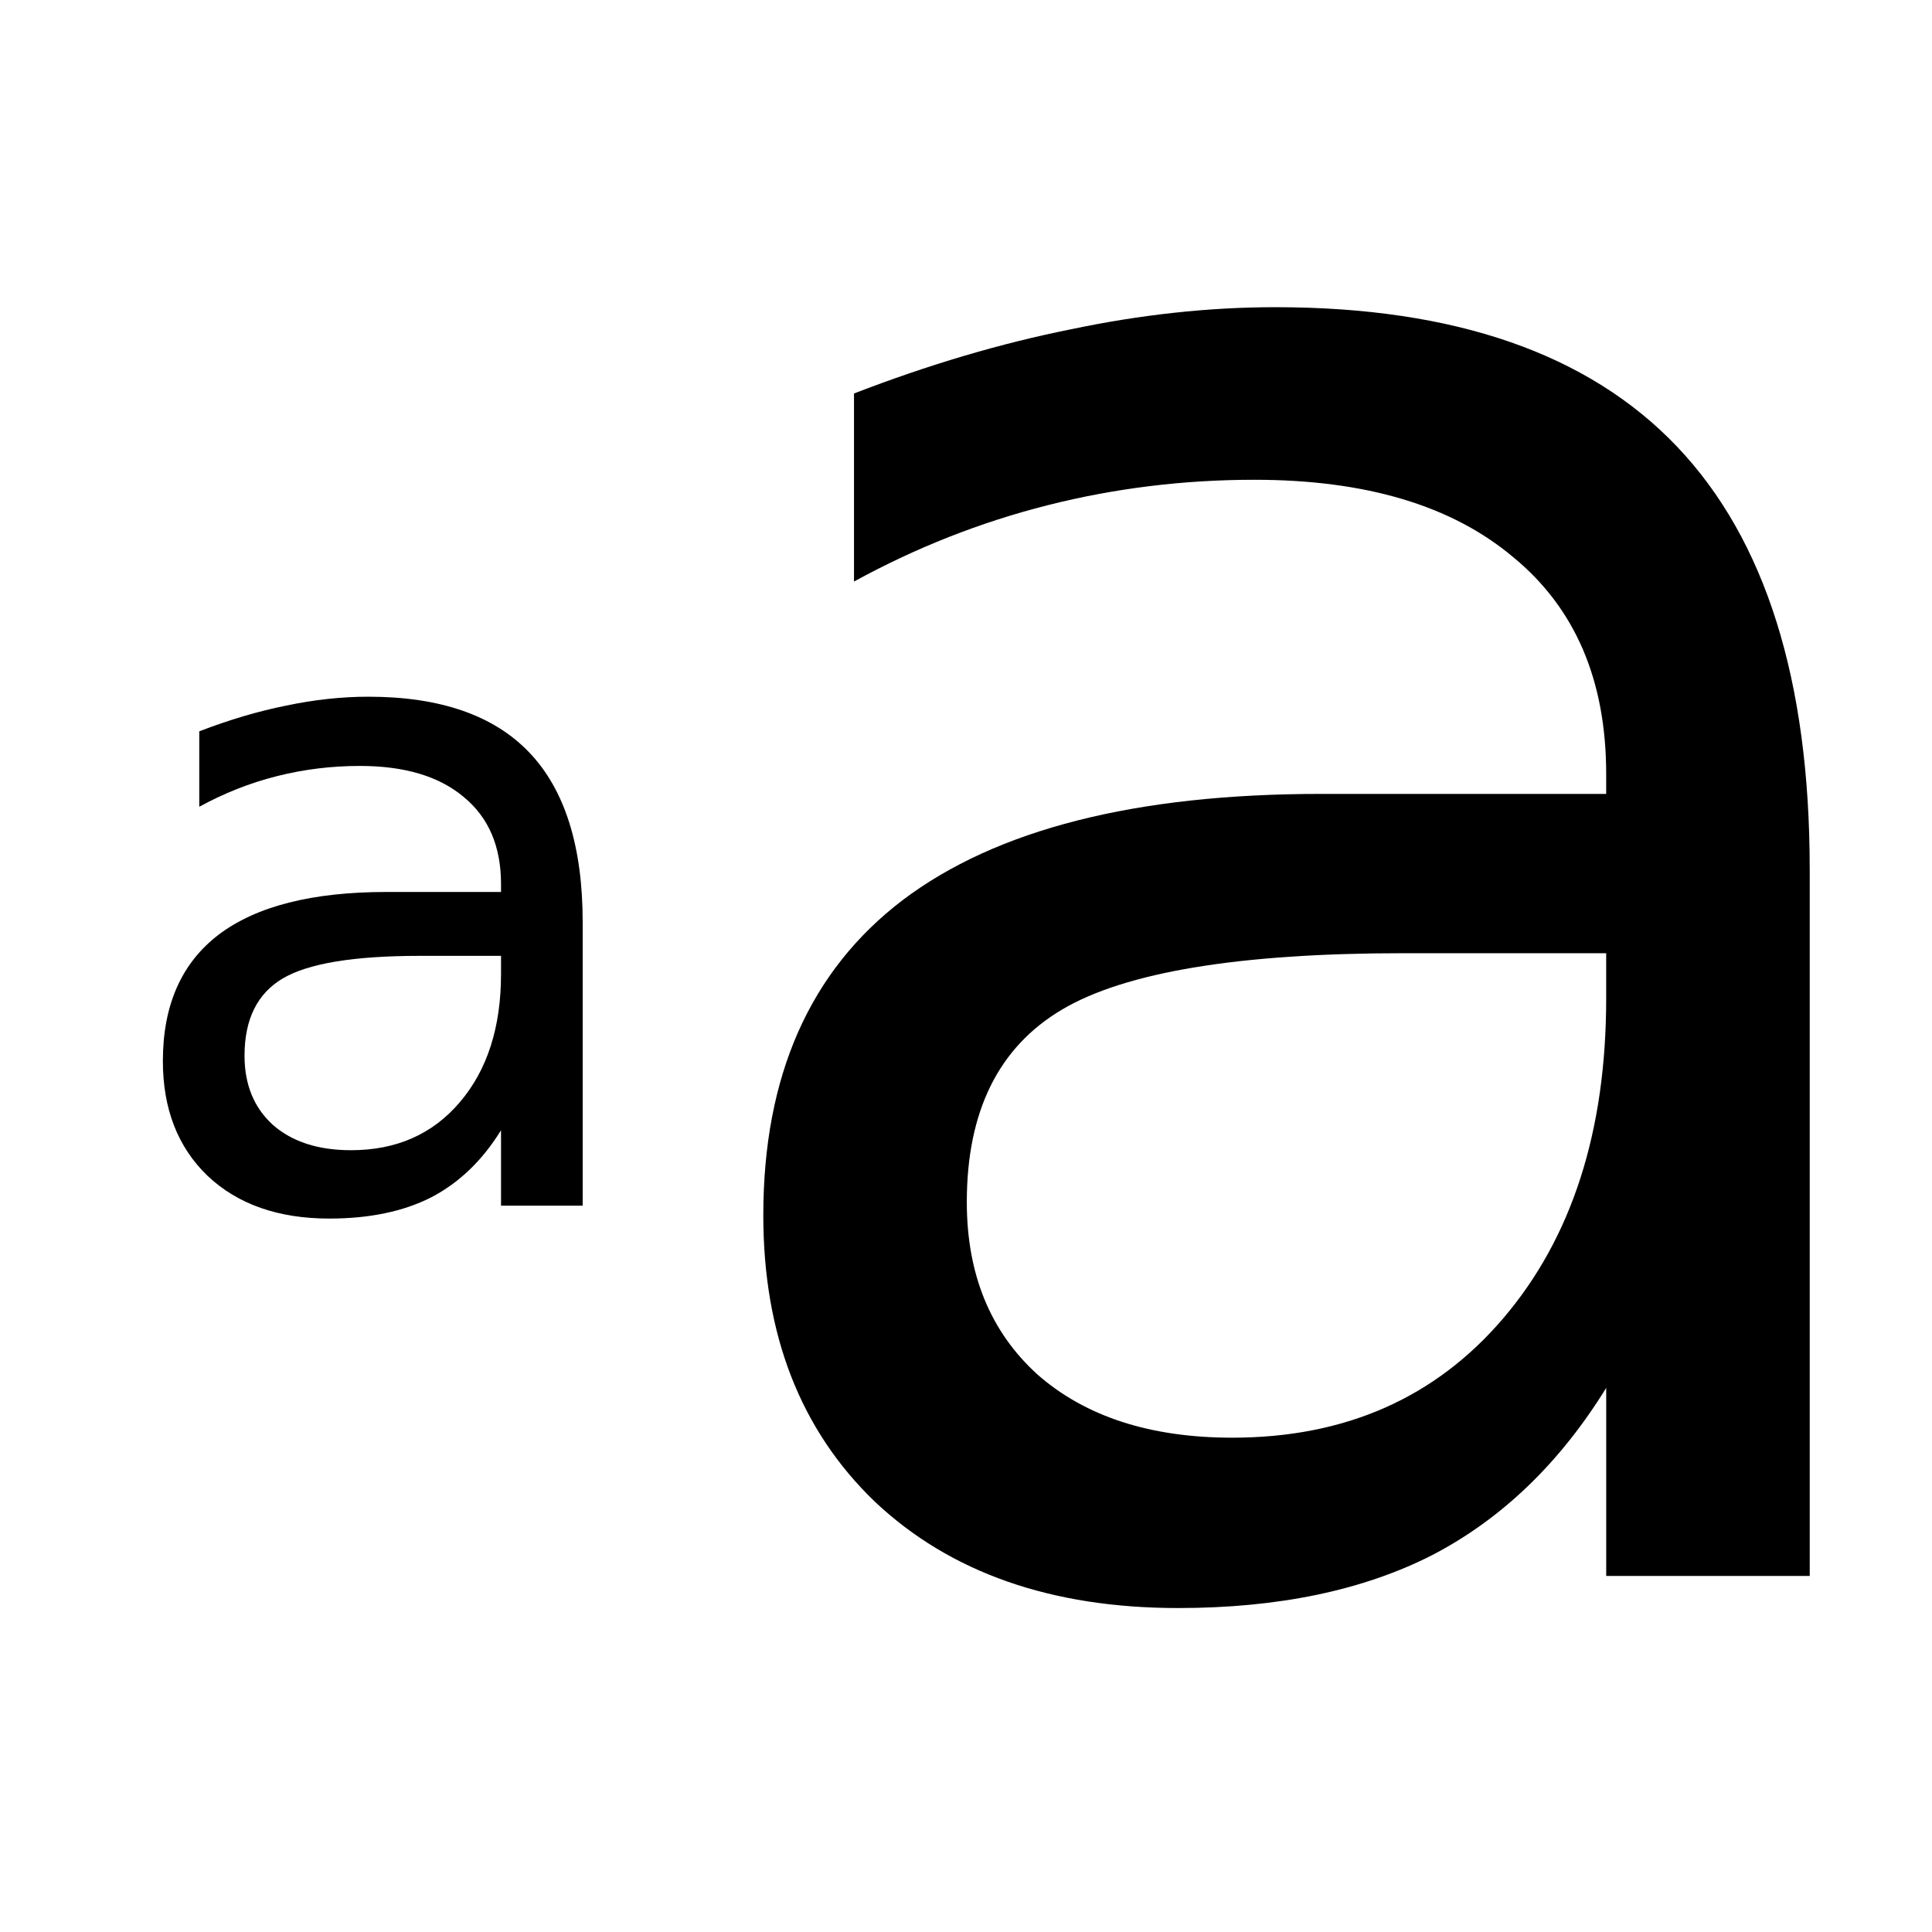 <?xml version="1.0" encoding="UTF-8" standalone="no"?>
<!-- Created with Inkscape (http://www.inkscape.org/) -->

<svg
   xmlns:osb="http://www.openswatchbook.org/uri/2009/osb"
   xmlns:dc="http://purl.org/dc/elements/1.1/"
   xmlns:cc="http://creativecommons.org/ns#"
   xmlns:rdf="http://www.w3.org/1999/02/22-rdf-syntax-ns#"
   xmlns:svg="http://www.w3.org/2000/svg"
   xmlns="http://www.w3.org/2000/svg"
   xmlns:xlink="http://www.w3.org/1999/xlink"
   xmlns:sodipodi="http://sodipodi.sourceforge.net/DTD/sodipodi-0.dtd"
   xmlns:inkscape="http://www.inkscape.org/namespaces/inkscape"
   viewBox="0 0 100 100"
   id="svg2"
   version="1.1"
   inkscape:version="0.48.4 r9939"
   sodipodi:docname="big_code_mode.svg">
  <defs
     id="defs4">
    <linearGradient
       id="linearGradient3815"
       osb:paint="gradient">
      <stop
         style="stop-color:#ffffff;stop-opacity:1;"
         offset="0"
         id="stop3817" />
      <stop
         style="stop-color:#ffffff;stop-opacity:0;"
         offset="1"
         id="stop3819" />
    </linearGradient>
    <linearGradient
       id="linearGradient3797">
      <stop
         style="stop-color:#ffffff;stop-opacity:0;"
         offset="0"
         id="stop3799" />
      <stop
         id="stop3805"
         offset="0"
         style="stop-color:#787878;stop-opacity:0.098;" />
      <stop
         style="stop-color:#000000;stop-opacity:1;"
         offset="1"
         id="stop3801" />
    </linearGradient>
    <linearGradient
       id="SVGID_1_"
       gradientUnits="userSpaceOnUse"
       x1="40.698"
       y1="-3.5"
       x2="40.698"
       y2="70.097">
      <stop
         offset="0"
         style="stop-color:#FBED21"
         id="stop8" />
      <stop
         offset="1"
         style="stop-color:#FAAF3B"
         id="stop10" />
    </linearGradient>
    <linearGradient
       id="SVGID_2_"
       gradientUnits="userSpaceOnUse"
       x1="40.788"
       y1="10.128"
       x2="40.788"
       y2="56.048"
       gradientTransform="matrix(1.195,0,0,1.195,1.884,952.275)">
      <stop
         offset="0.005"
         style="stop-color:#FFFFFF;stop-opacity:0.4"
         id="stop21" />
      <stop
         offset="1"
         style="stop-color:#FFFFFF;stop-opacity:0"
         id="stop23" />
    </linearGradient>
    <linearGradient
       inkscape:collect="always"
       xlink:href="#SVGID_1_"
       id="linearGradient3515"
       gradientUnits="userSpaceOnUse"
       x1="40.698"
       y1="-3.5"
       x2="40.698"
       y2="70.097" />
    <linearGradient
       inkscape:collect="always"
       xlink:href="#SVGID_2_"
       id="linearGradient3517"
       gradientUnits="userSpaceOnUse"
       gradientTransform="matrix(1.195,0,0,1.195,1.884,952.275)"
       x1="40.788"
       y1="10.128"
       x2="40.788"
       y2="56.048" />
  </defs>
  <sodipodi:namedview
     id="base"
     pagecolor="#ffffff"
     bordercolor="#666666"
     borderopacity="1.0"
     inkscape:pageopacity="0.0"
     inkscape:pageshadow="2"
     inkscape:zoom="0.98994949"
     inkscape:cx="-57.056415"
     inkscape:cy="41.638838"
     inkscape:document-units="px"
     inkscape:current-layer="layer1"
     showgrid="false"
     inkscape:window-width="1375"
     inkscape:window-height="876"
     inkscape:window-x="65"
     inkscape:window-y="204"
     inkscape:window-maximized="1" />
  <g
     inkscape:label="Layer 1"
     inkscape:groupmode="layer"
     id="layer1"
     transform="translate(0,-952.362)">
    <g
       style="font-size:40px;font-style:normal;font-weight:normal;line-height:125%;letter-spacing:0px;word-spacing:0px;fill:#000000;fill-opacity:1;stroke:none;font-family:Sans"
       id="text4019"
       transform="matrix(1.176,0,0,1.176,-9.011,-176.849)">
      <path
         d="m 26.14,1002.284 c -2.904,0 -4.915,0.332 -6.035,0.996 -1.12,0.664 -1.68,1.797 -1.68,3.398 -6e-6,1.276 0.417,2.292 1.25,3.047 0.846,0.742 1.992,1.113 3.438,1.113 1.992,0 3.587,-0.703 4.785,-2.109 1.211,-1.419 1.816,-3.301 1.816,-5.644 l 0,-0.801 -3.574,0 m 7.168,-1.484 0,12.48 -3.594,0 0,-3.32 c -0.82,1.328 -1.842,2.311 -3.066,2.949 -1.224,0.625 -2.721,0.938 -4.492,0.938 -2.24,0 -4.023,-0.625 -5.352,-1.875 -1.315,-1.263 -1.973,-2.949 -1.973,-5.059 -2e-6,-2.461 0.82,-4.316 2.461,-5.566 1.654,-1.25 4.115,-1.875 7.383,-1.875 l 5.039,0 0,-0.352 c -1.7e-5,-1.654 -0.547,-2.93 -1.641,-3.828 -1.081,-0.911 -2.604,-1.367 -4.57,-1.367 -1.25,2e-5 -2.467,0.15 -3.652,0.449 -1.185,0.299 -2.324,0.749 -3.418,1.348 l 0,-3.32 c 1.315,-0.508 2.591,-0.885 3.828,-1.133 1.237,-0.26 2.441,-0.391 3.613,-0.391 3.164,2e-5 5.527,0.82 7.09,2.461 1.562,1.641 2.344,4.128 2.344,7.461"
         id="path3013"
         inkscape:connector-curvature="0" />
    </g>
    <g
       style="font-size:99.708px;font-style:normal;font-weight:normal;line-height:125%;letter-spacing:0px;word-spacing:0px;fill:#000000;fill-opacity:1;stroke:none;font-family:Sans"
       id="text4019-5"
       transform="matrix(1.176,0,0,1.176,-9.011,-176.849)">
      <path
         d="m 69.446,1002.167 c -7.238,10e-5 -12.253,0.828 -15.044,2.483 -2.791,1.655 -4.187,4.479 -4.187,8.471 -1.5e-5,3.181 1.039,5.713 3.116,7.595 2.11,1.85 4.966,2.775 8.569,2.775 4.966,0 8.942,-1.753 11.928,-5.258 3.018,-3.538 4.528,-8.228 4.528,-14.07 l 0,-1.996 -8.909,0 m 17.868,-3.7 0,31.11 -8.958,0 0,-8.277 c -2.045,3.311 -4.593,5.761 -7.644,7.352 -3.051,1.558 -6.784,2.337 -11.198,2.337 -5.583,0 -10.029,-1.558 -13.34,-4.674 -3.278,-3.148 -4.917,-7.352 -4.917,-12.61 -6e-6,-6.134 2.045,-10.76 6.134,-13.875 4.122,-3.116 10.256,-4.674 18.403,-4.674 l 12.561,0 0,-0.876 c -4.3e-5,-4.122 -1.363,-7.303 -4.09,-9.542 -2.694,-2.272 -6.491,-3.408 -11.392,-3.408 -3.116,4e-5 -6.151,0.373 -9.104,1.12 -2.954,0.747 -5.794,1.866 -8.52,3.359 l 0,-8.277 c 3.278,-1.266 6.459,-2.207 9.542,-2.824 3.083,-0.649 6.086,-0.974 9.007,-0.974 7.887,5e-5 13.778,2.045 17.673,6.134 3.895,4.09 5.842,10.289 5.842,18.598"
         id="path3010"
         inkscape:connector-curvature="0" />
    </g>
  </g>
</svg>
